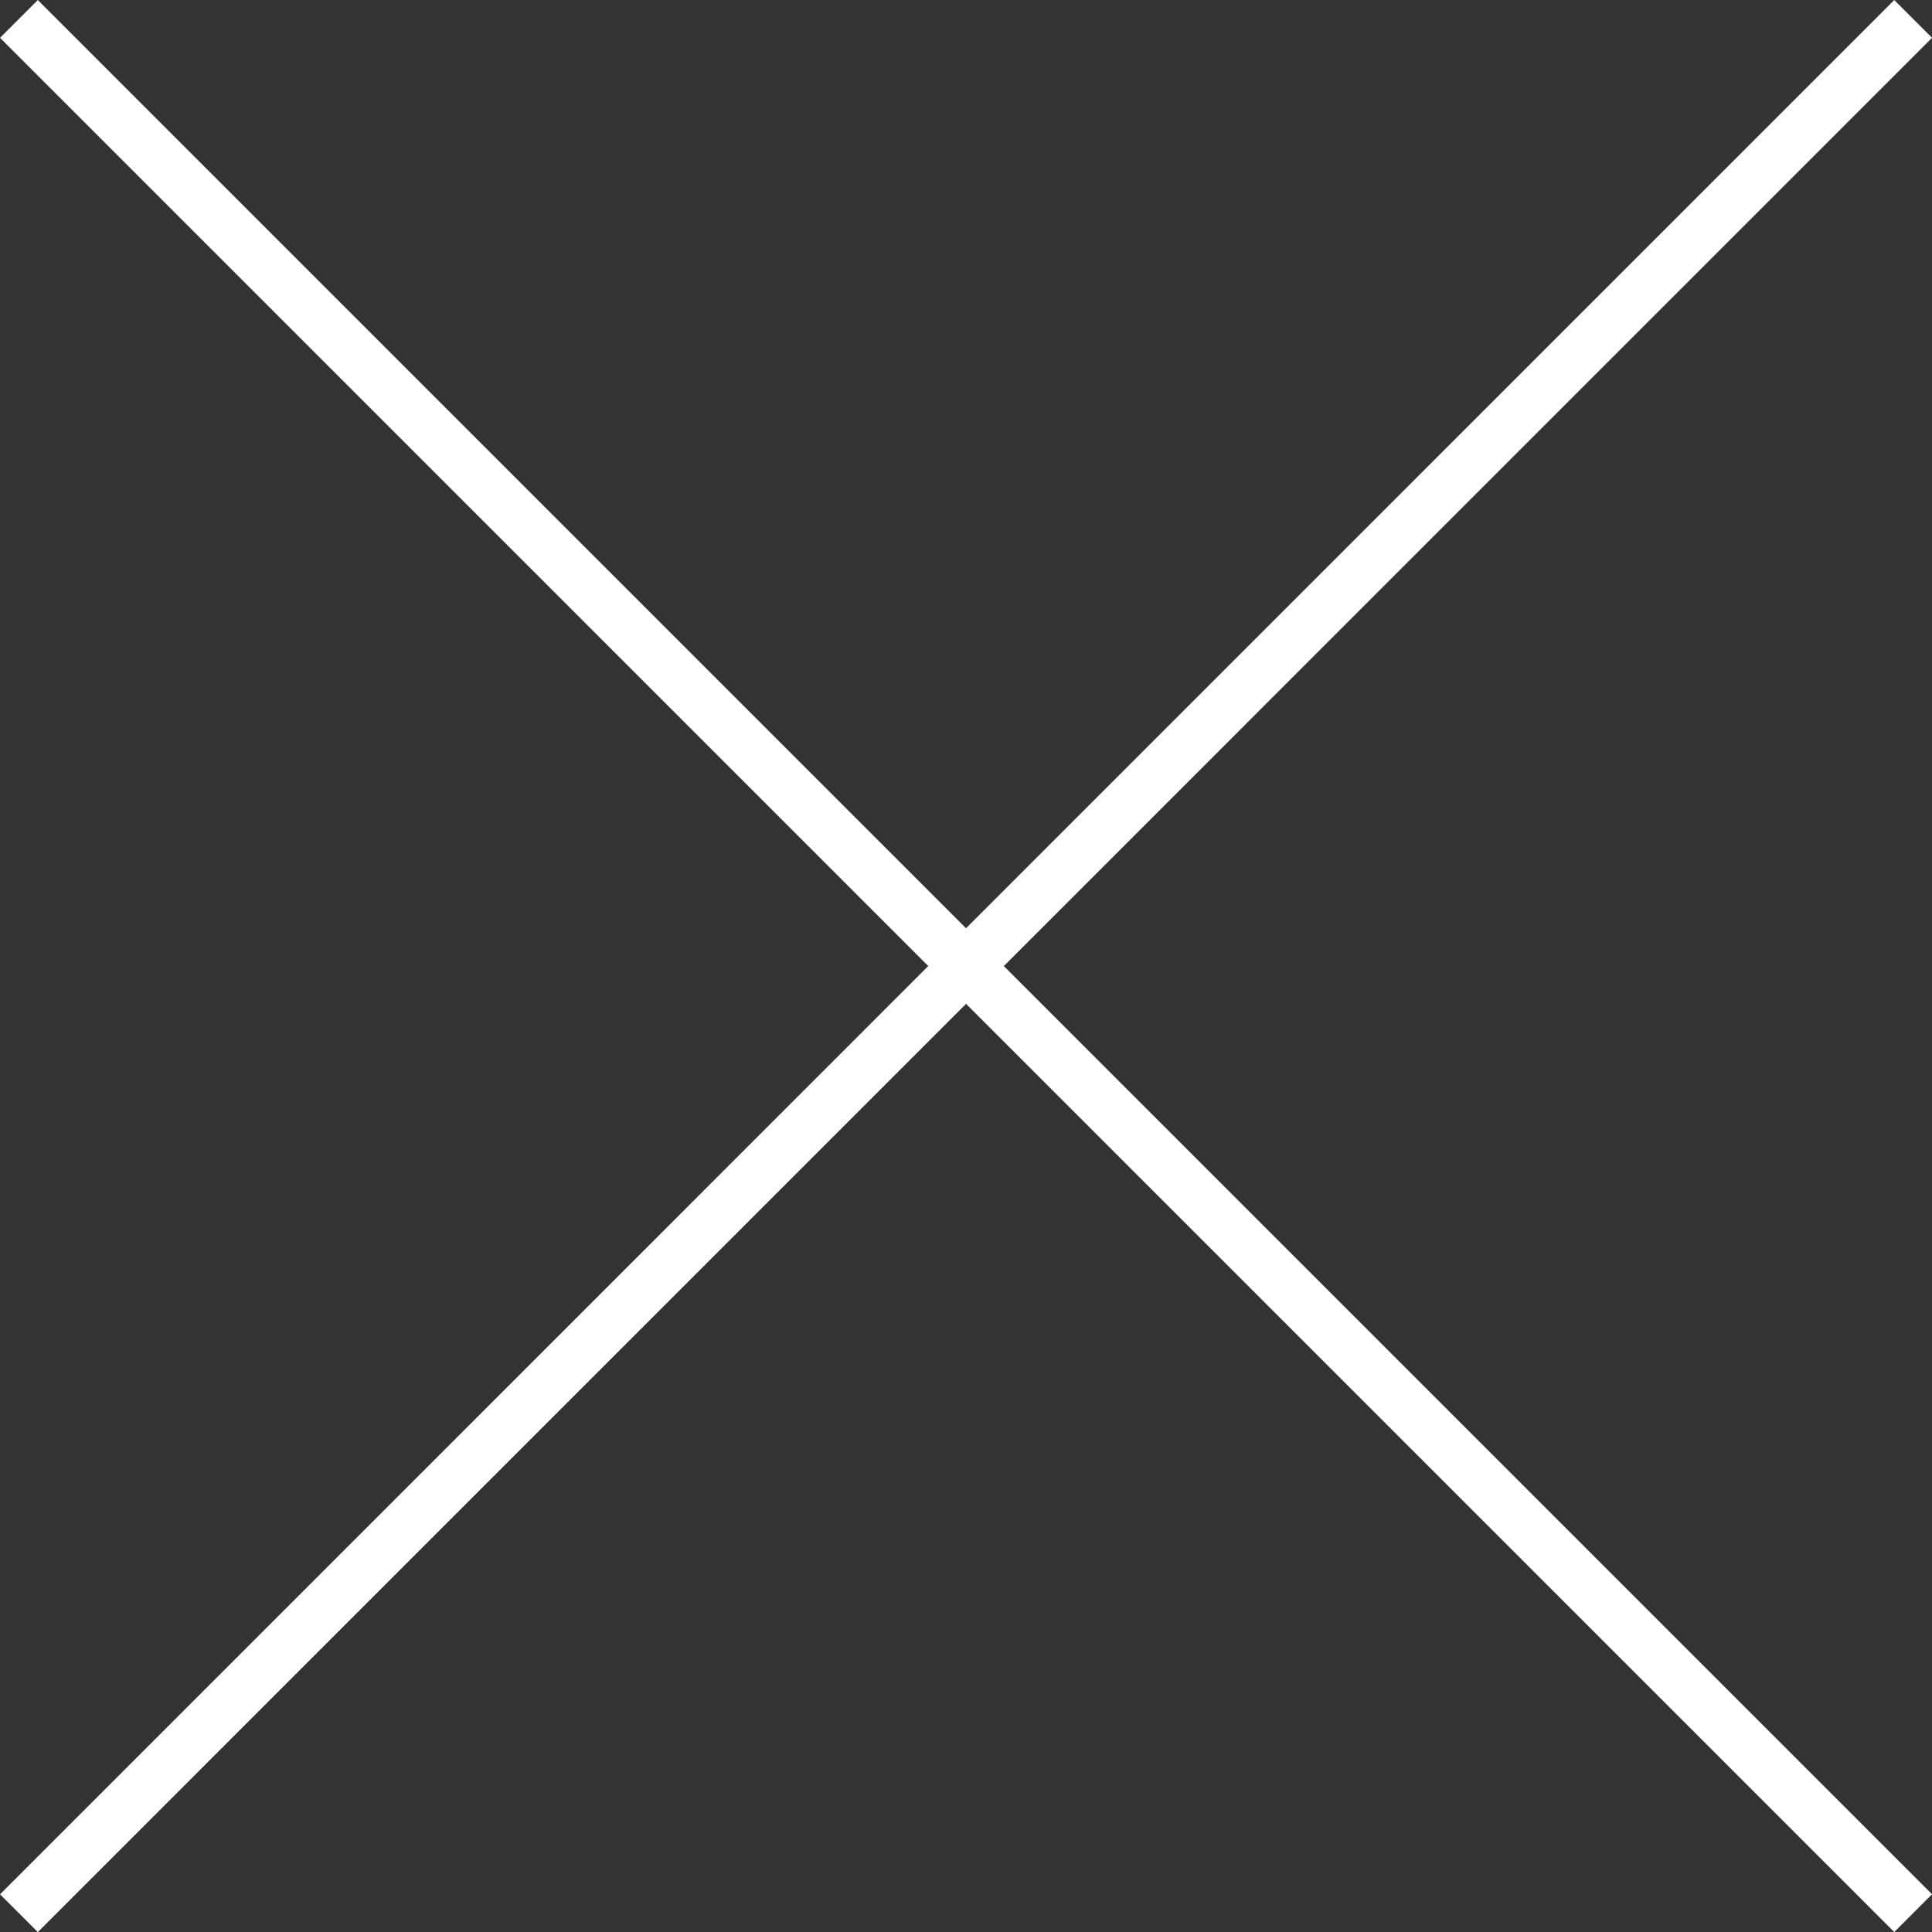 <svg xmlns="http://www.w3.org/2000/svg" width="36.148" height="36.148" viewBox="0 0 36.148 36.148">
  <rect x="0" y="0" width="36.148" height="36.148" fill="#333333" stroke="none"/>
  <g id="Group_141260" data-name="Group 141260" transform="translate(-1101.646 0.354)">
    <path id="Path_130120" data-name="Path 130120" d="M362-23668.008l35.441,35.441" transform="translate(740 23668.008)" fill="none" stroke="#fff" stroke-width="1"/>
    <path id="Path_130121" data-name="Path 130121" d="M397.441-23668.008,362-23632.566" transform="translate(740 23668.008)" fill="none" stroke="#fff" stroke-width="1"/>
  </g>
</svg>

